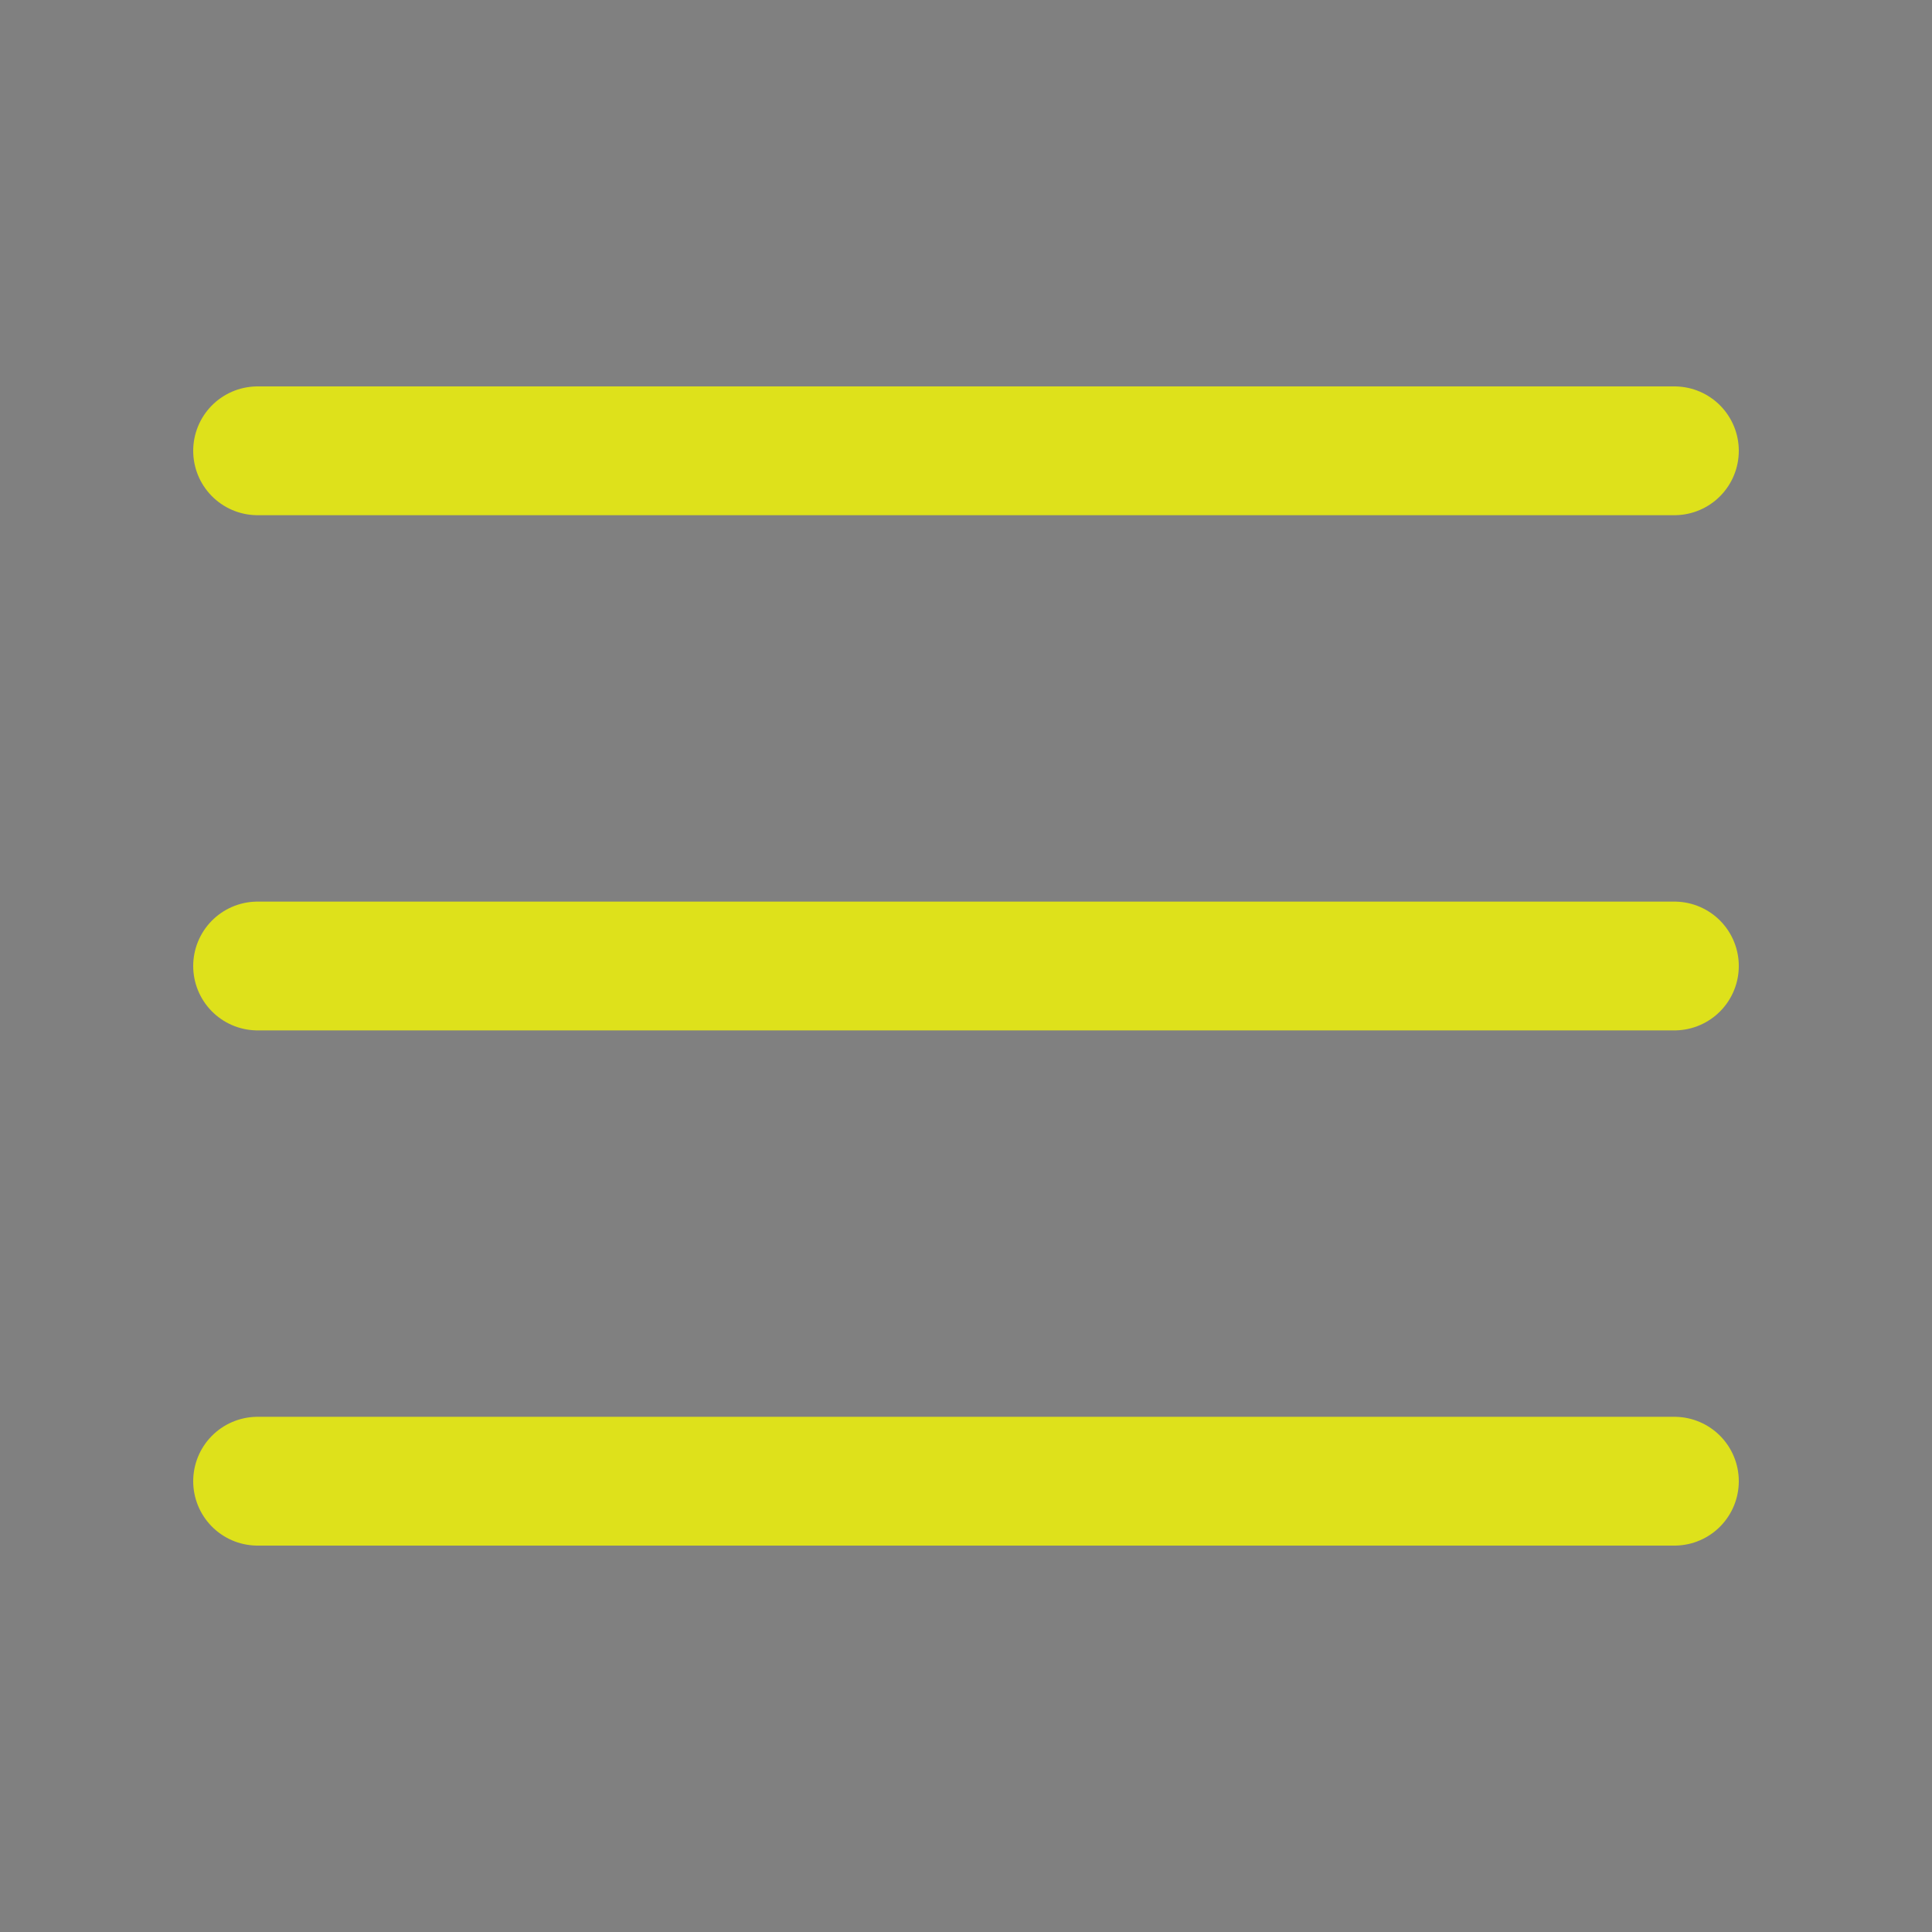 <svg xmlns='http://www.w3.org/2000/svg' viewBox='0 0 30 30'><rect x="0" y="0" width="30" height="30" fill="#808080" stroke="none"/><path stroke='rgba(245, 249, 2, 0.80)' stroke-linecap='round' stroke-miterlimit='10' stroke-width='2' d='M4 7h22M4 15h22M4 23h22'/></svg>